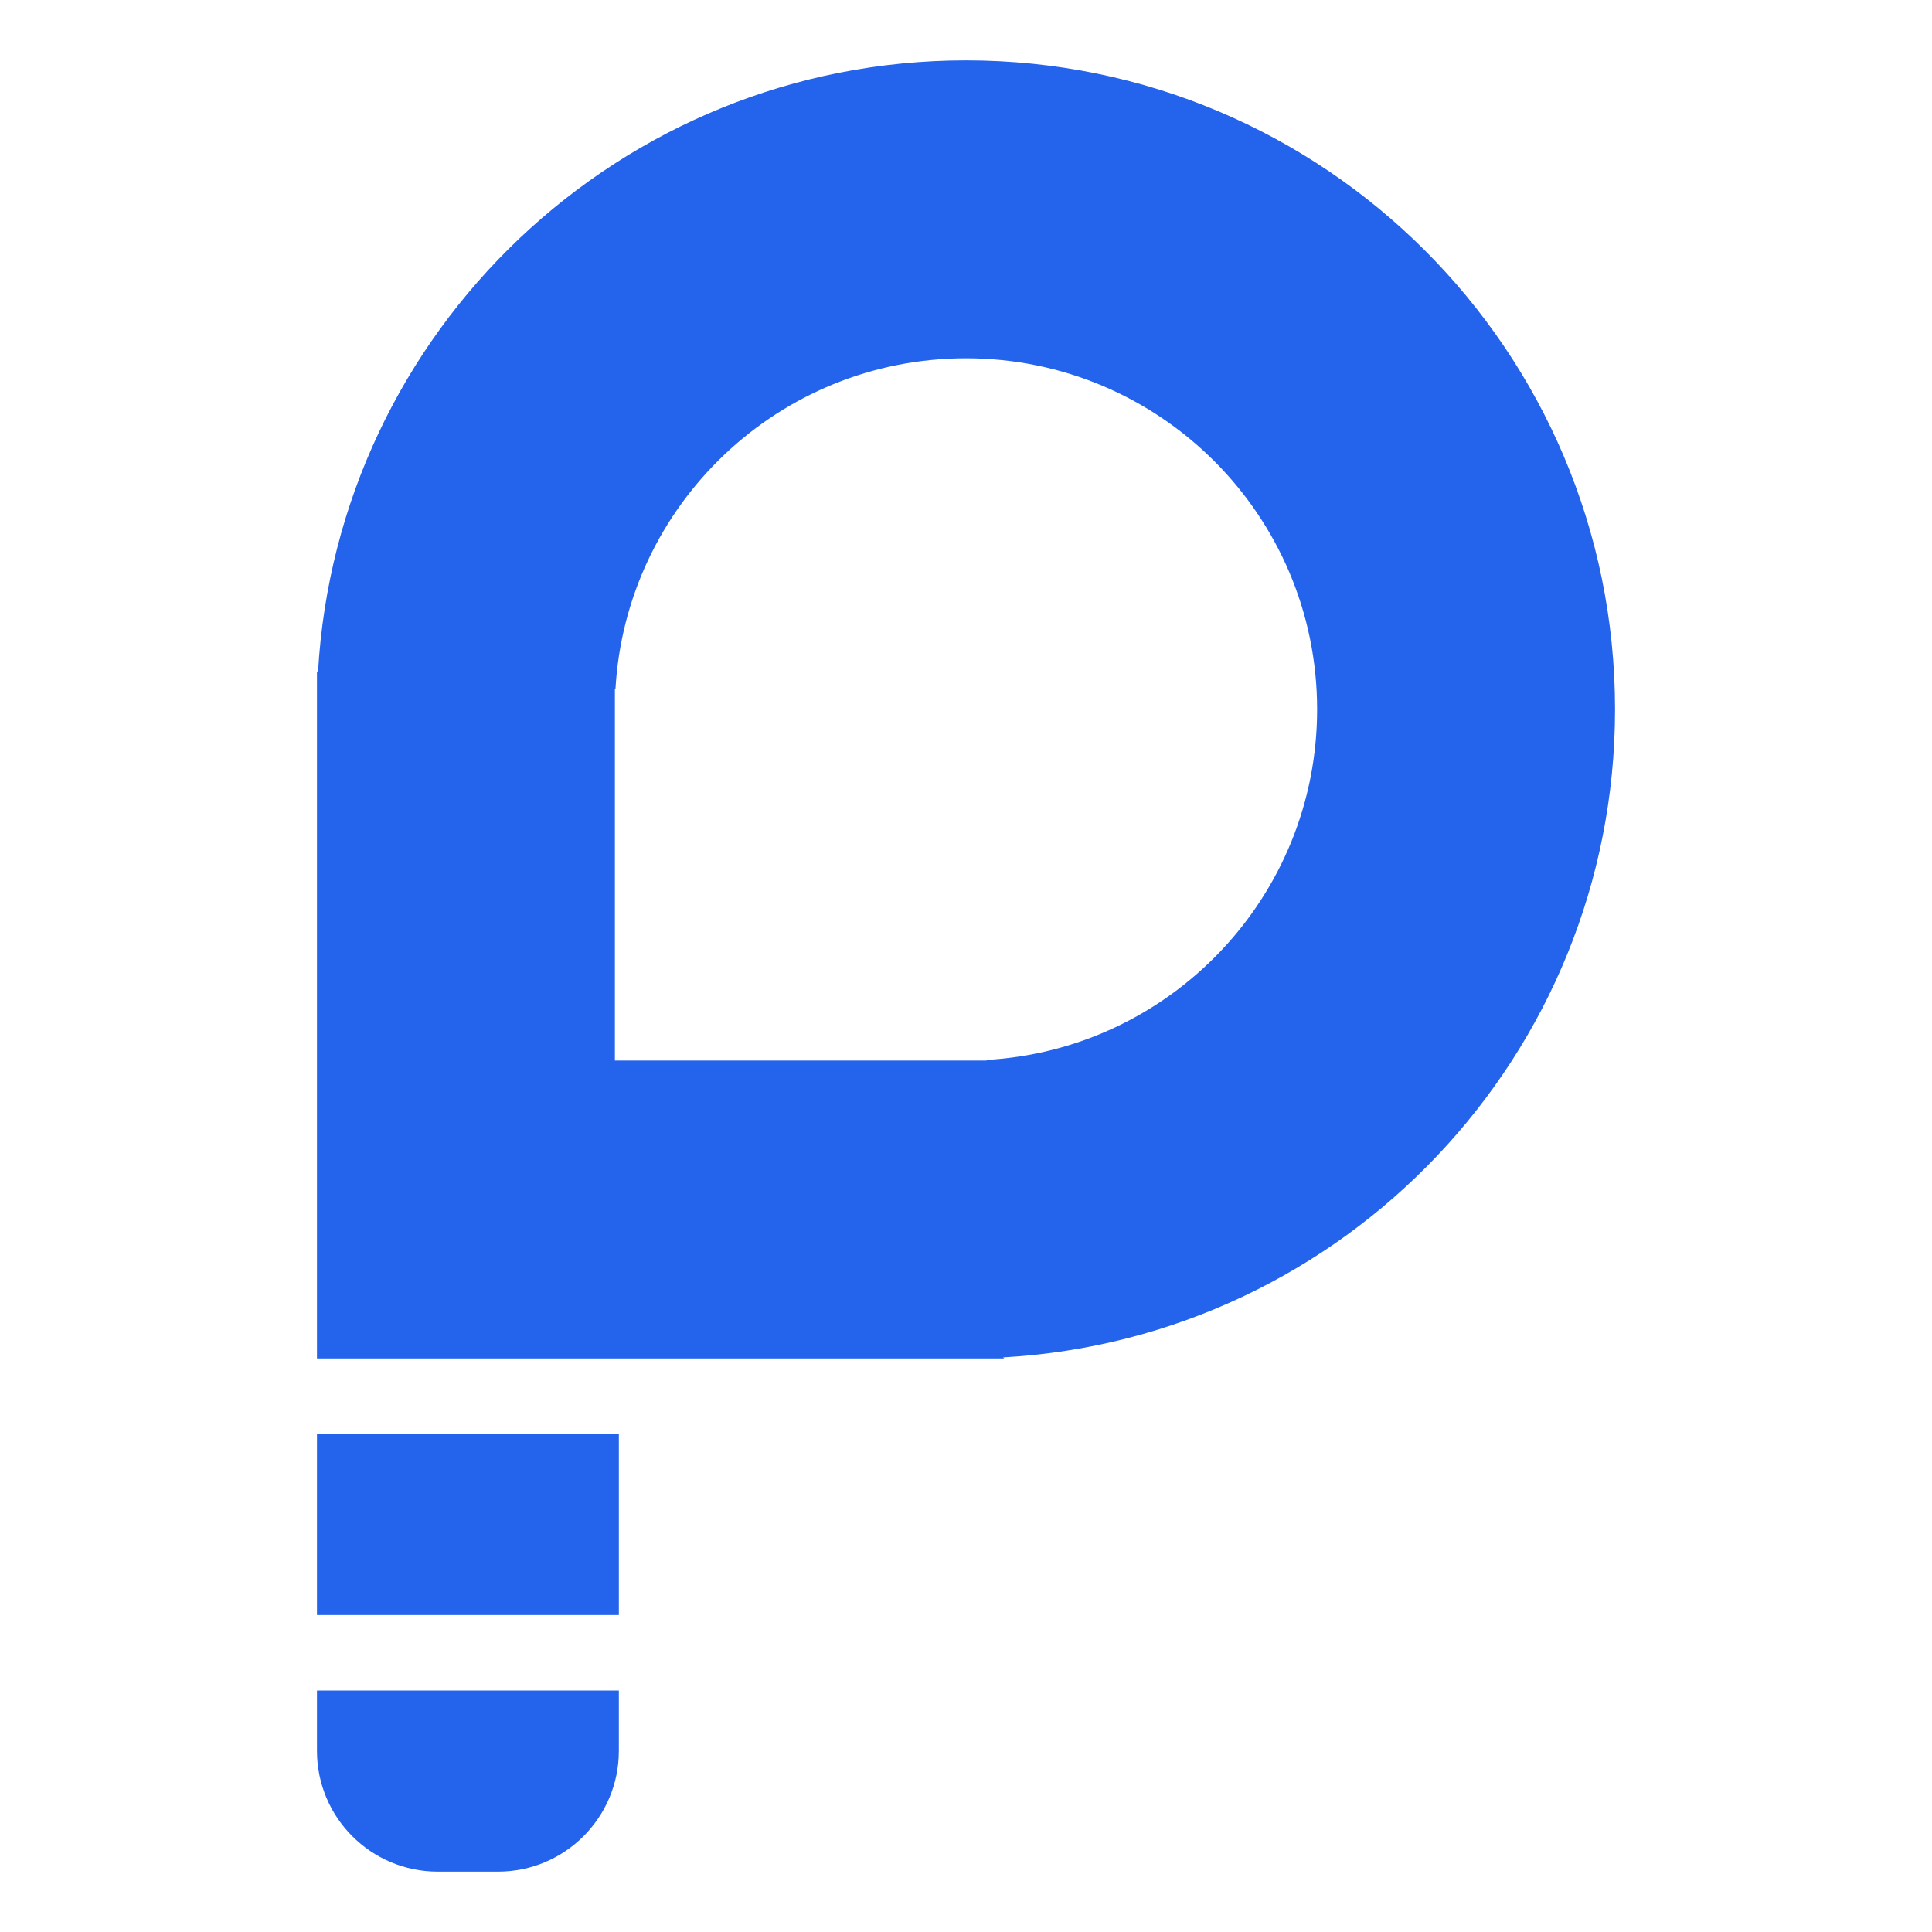 <svg width="128" height="128" viewBox="0 0 128 128" fill="none" xmlns="http://www.w3.org/2000/svg">
<path d="M21 112H41V116C41 120.418 37.418 124 33 124H29C24.582 124 21 120.418 21 116V112Z" fill="#2463EB"/>
<rect x="21" y="95" width="20" height="12" fill="#2463EB"/>
<path fill-rule="evenodd" clip-rule="evenodd" d="M107 47C107 69.922 89.064 88.656 66.46 89.931L66.529 90H64.037L64 90L63.963 90H21V49.108V47V44.471L21.069 44.54C22.344 21.936 41.078 4 64 4C87.748 4 107 23.252 107 47ZM87.262 47C87.262 59.401 77.559 69.535 65.331 70.225L65.368 70.262H64.047L64 70.262L63.953 70.262H40.738V48.14V47.013L40.738 47L40.738 46.987V45.632L40.775 45.669C41.465 33.441 51.599 23.738 64 23.738C76.847 23.738 87.262 34.153 87.262 47Z" fill="#2463EB"/>
</svg>

